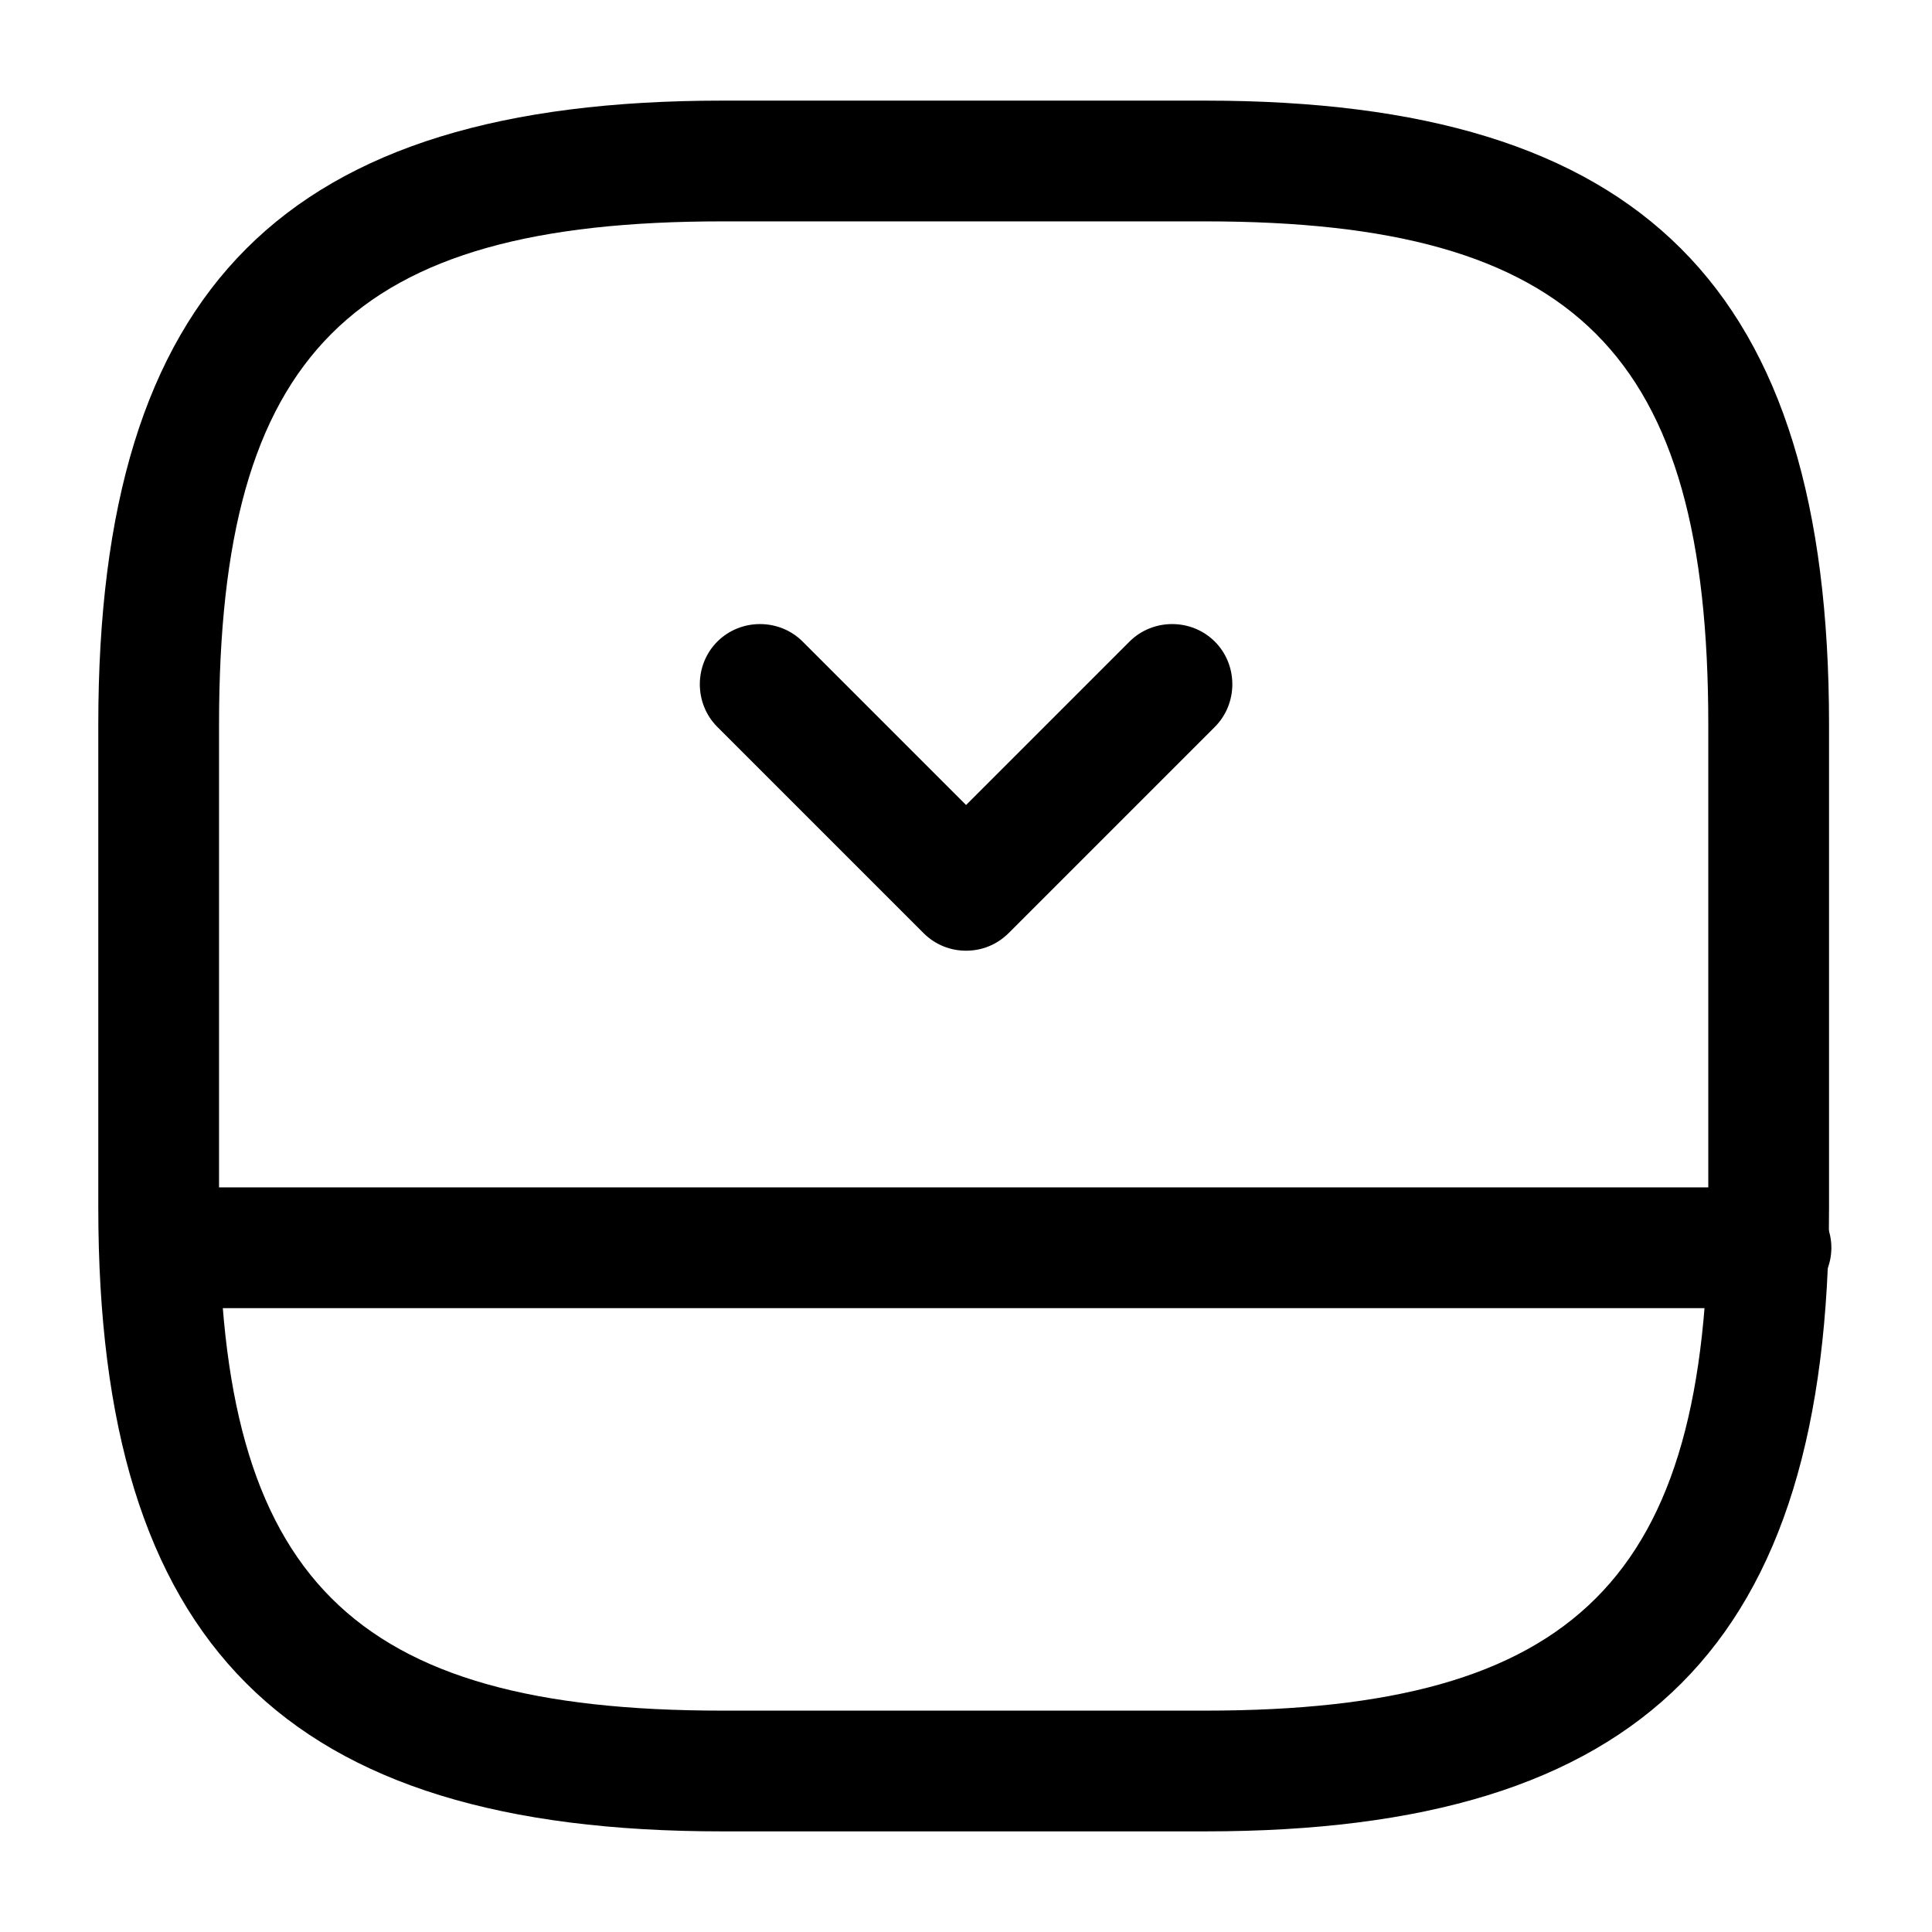 <svg viewBox="0 0 24 24" fill="none">
<path d="M14.971 22.75H8.971C3.541 22.75 1.221 20.43 1.221 15V9C1.221 3.57 3.541 1.25 8.971 1.25H14.971C20.401 1.25 22.721 3.57 22.721 9V15C22.721 20.43 20.411 22.75 14.971 22.75ZM8.971 2.75C4.361 2.75 2.721 4.39 2.721 9V15C2.721 19.61 4.361 21.25 8.971 21.25H14.971C19.581 21.25 21.221 19.61 21.221 15V9C21.221 4.39 19.581 2.75 14.971 2.75H8.971Z" fill="currentColor"></path>
<path d="M22 16.25H2C1.59 16.25 1.25 15.91 1.25 15.5C1.25 15.09 1.59 14.75 2 14.75H22C22.41 14.75 22.75 15.09 22.75 15.5C22.75 15.91 22.41 16.25 22 16.25Z" fill="currentColor"></path>
<path d="M12.001 11.81C11.811 11.81 11.621 11.74 11.471 11.59L8.911 9.03C8.621 8.74 8.621 8.26 8.911 7.97C9.201 7.68 9.681 7.68 9.971 7.97L12.001 10L14.031 7.97C14.321 7.68 14.801 7.68 15.091 7.97C15.381 8.26 15.381 8.74 15.091 9.03L12.531 11.59C12.381 11.74 12.191 11.81 12.001 11.81Z" fill="currentColor"></path>
</svg>

